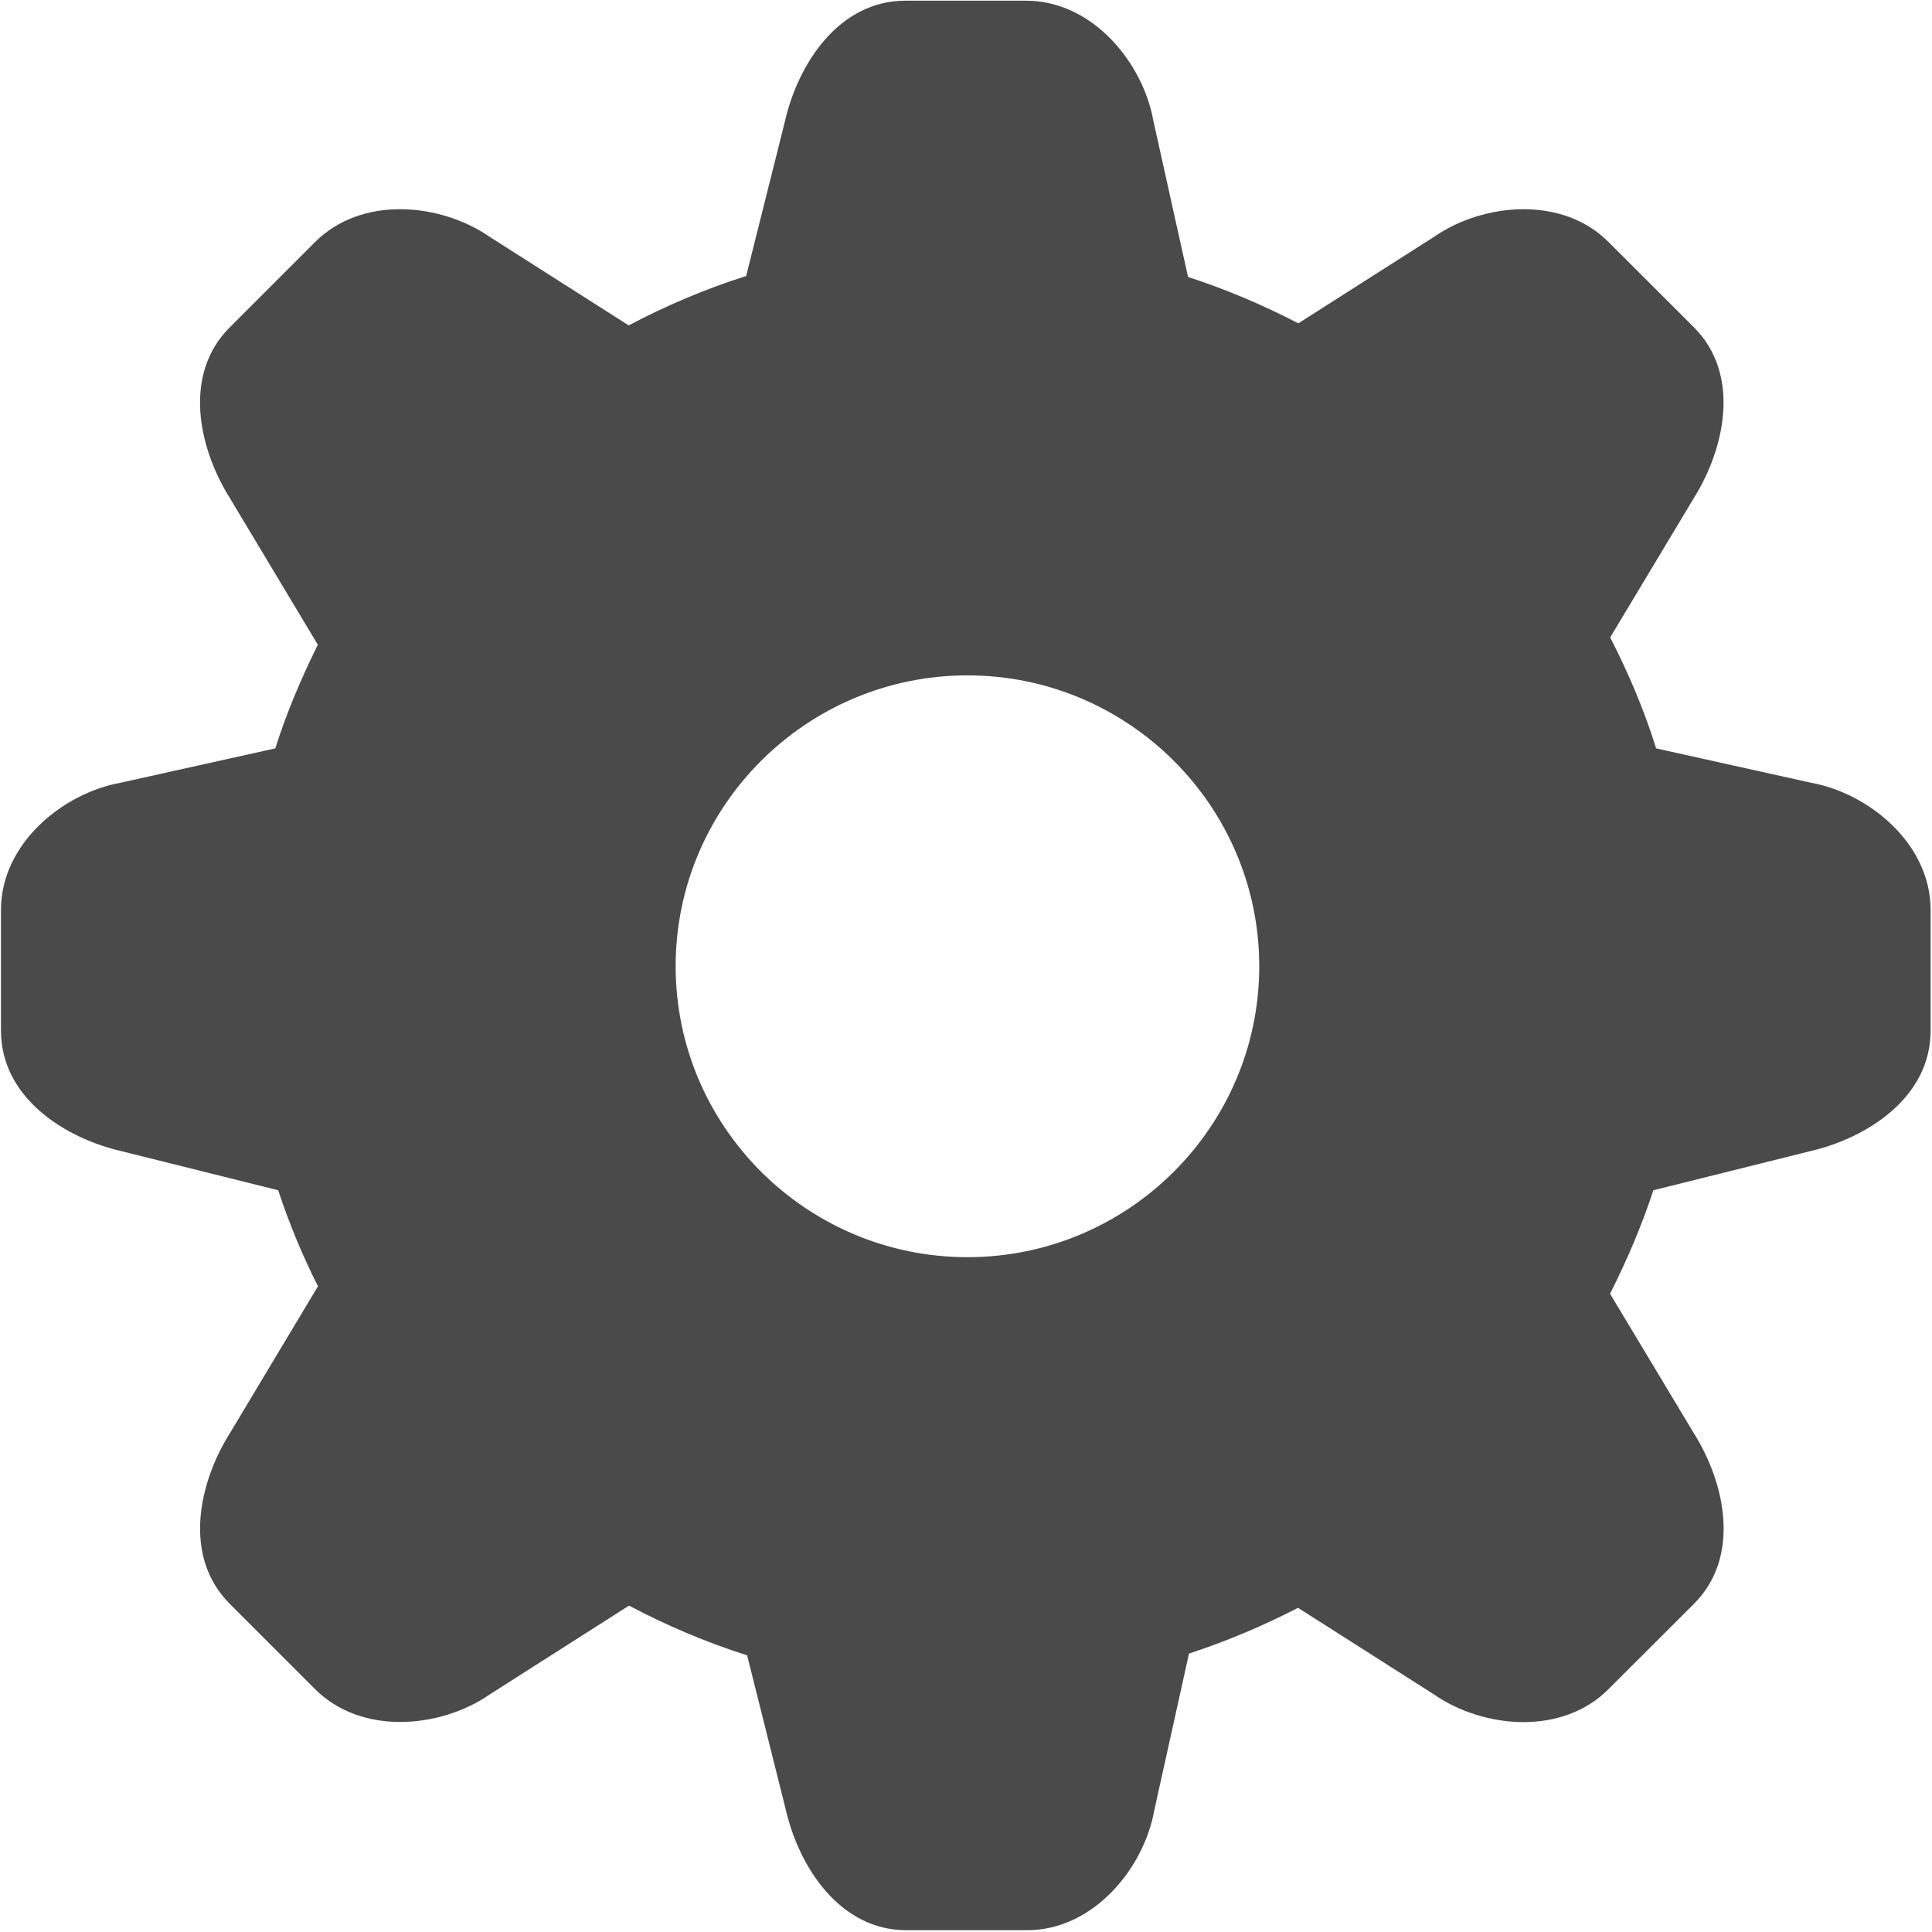 <?xml version="1.0" encoding="UTF-8"?>
<svg width="14px" height="14px" viewBox="0 0 14 14" version="1.1" xmlns="http://www.w3.org/2000/svg" xmlns:xlink="http://www.w3.org/1999/xlink">
    <!-- Generator: Sketch 49.1 (51147) - http://www.bohemiancoding.com/sketch -->
    <title>icon-set</title>
    <desc>Created with Sketch.</desc>
    <defs></defs>
    <g id="Page-1" stroke="none" stroke-width="1" fill="none" fill-rule="evenodd">
        <g id="规范" transform="translate(-111, -244)" fill="#4A4A4A" fill-rule="nonzero">
            <g id="icon-set" transform="translate(111, 244)">
                <path d="M13.123,5.672 L13.123,5.672 L12.001,5.423 C11.914,5.144 11.8,4.876 11.668,4.619 L12.275,3.608 C12.501,3.246 12.615,2.713 12.275,2.372 L11.656,1.754 C11.49,1.587 11.266,1.516 11.04,1.516 C10.806,1.516 10.569,1.593 10.392,1.716 L9.408,2.343 C9.152,2.21 8.886,2.097 8.609,2.007 L8.357,0.872 C8.282,0.455 7.918,0.005 7.435,0.005 L6.561,0.005 C6.079,0.005 5.783,0.462 5.688,0.879 L5.407,2 C5.111,2.094 4.826,2.215 4.556,2.358 L3.548,1.716 C3.37,1.593 3.134,1.516 2.899,1.516 C2.674,1.516 2.45,1.587 2.283,1.754 L1.665,2.372 C1.323,2.713 1.438,3.246 1.665,3.608 L2.303,4.672 C2.184,4.914 2.077,5.162 1.995,5.423 L0.874,5.672 C0.458,5.747 0.007,6.111 0.007,6.594 L0.007,7.468 C0.007,7.951 0.464,8.246 0.881,8.342 L2.016,8.625 C2.095,8.866 2.192,9.098 2.304,9.321 L1.665,10.387 C1.438,10.748 1.324,11.281 1.665,11.622 L2.283,12.24 C2.45,12.407 2.674,12.478 2.9,12.478 C3.134,12.478 3.371,12.402 3.548,12.279 L4.558,11.635 C4.831,11.779 5.117,11.901 5.414,11.995 L5.694,13.113 C5.79,13.53 6.086,13.987 6.568,13.987 L7.442,13.987 C7.925,13.987 8.289,13.537 8.364,13.12 L8.616,11.982 C8.89,11.893 9.154,11.781 9.406,11.651 L10.392,12.279 C10.569,12.402 10.806,12.479 11.04,12.479 C11.266,12.479 11.49,12.407 11.656,12.24 L12.275,11.622 C12.616,11.281 12.502,10.748 12.275,10.387 L11.667,9.375 C11.789,9.134 11.895,8.885 11.981,8.625 L13.116,8.342 C13.533,8.246 13.99,7.951 13.99,7.468 L13.99,6.594 C13.99,6.111 13.539,5.747 13.123,5.672 Z M7.011,9.11 C5.845,9.11 4.896,8.164 4.896,7.002 C4.896,5.84 5.845,4.894 7.011,4.894 C8.176,4.894 9.125,5.84 9.125,7.002 C9.125,8.164 8.176,9.11 7.011,9.11 Z" id="Shape"></path>
            </g>
        </g>
    </g>
</svg>